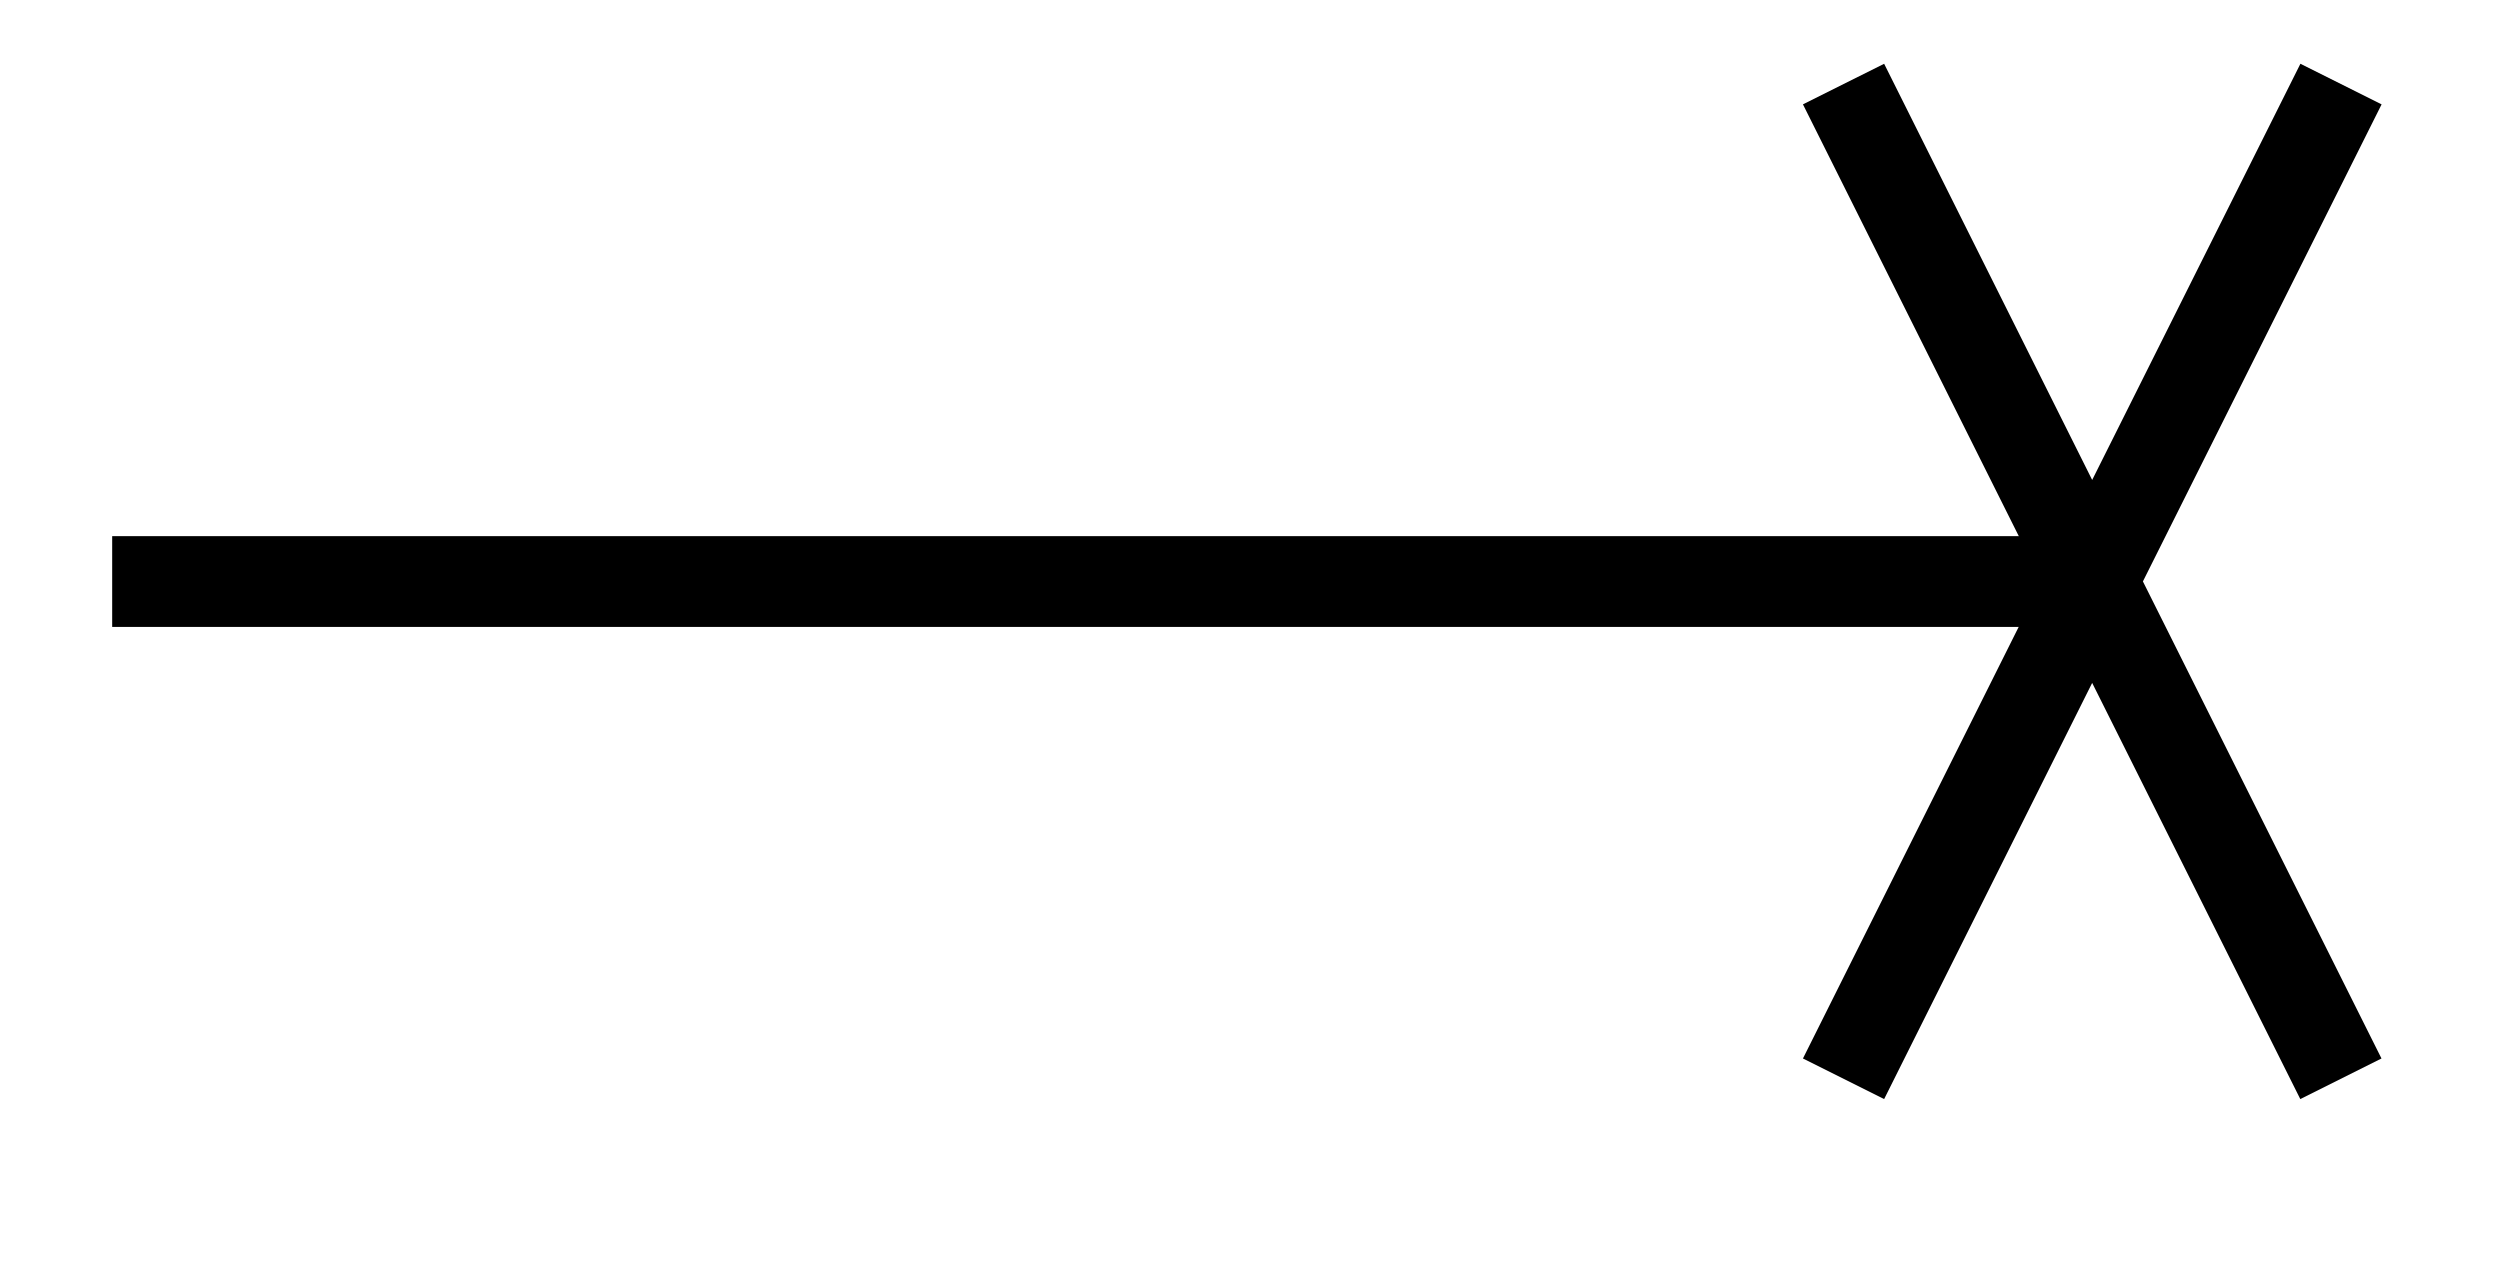 <svg xmlns="http://www.w3.org/2000/svg" width="29.268" height="14.811" viewBox="0 0 21.951 11.108" version="1.2"><defs><clipPath id="a"><path d="M4 0h17.926v10.66H4Zm0 0"/></clipPath></defs><path style="fill:none;stroke-width:.797;stroke-linecap:butt;stroke-linejoin:miter;stroke:#000;stroke-opacity:1;stroke-miterlimit:10" d="M0 2.21h17.387" transform="matrix(1 0 0 -1 .985 7.316)"/><g clip-path="url(#a)"><path style="fill:none;stroke-width:.797;stroke-linecap:butt;stroke-linejoin:miter;stroke:#000;stroke-opacity:1;stroke-miterlimit:10" d="M2.185 4.366 0-.001m-2.183 4.367L0-.001m-2.183-4.367L0-.001m2.184-4.367L0-.001" transform="matrix(1 0 0 -1 18.37 5.104)"/></g></svg>